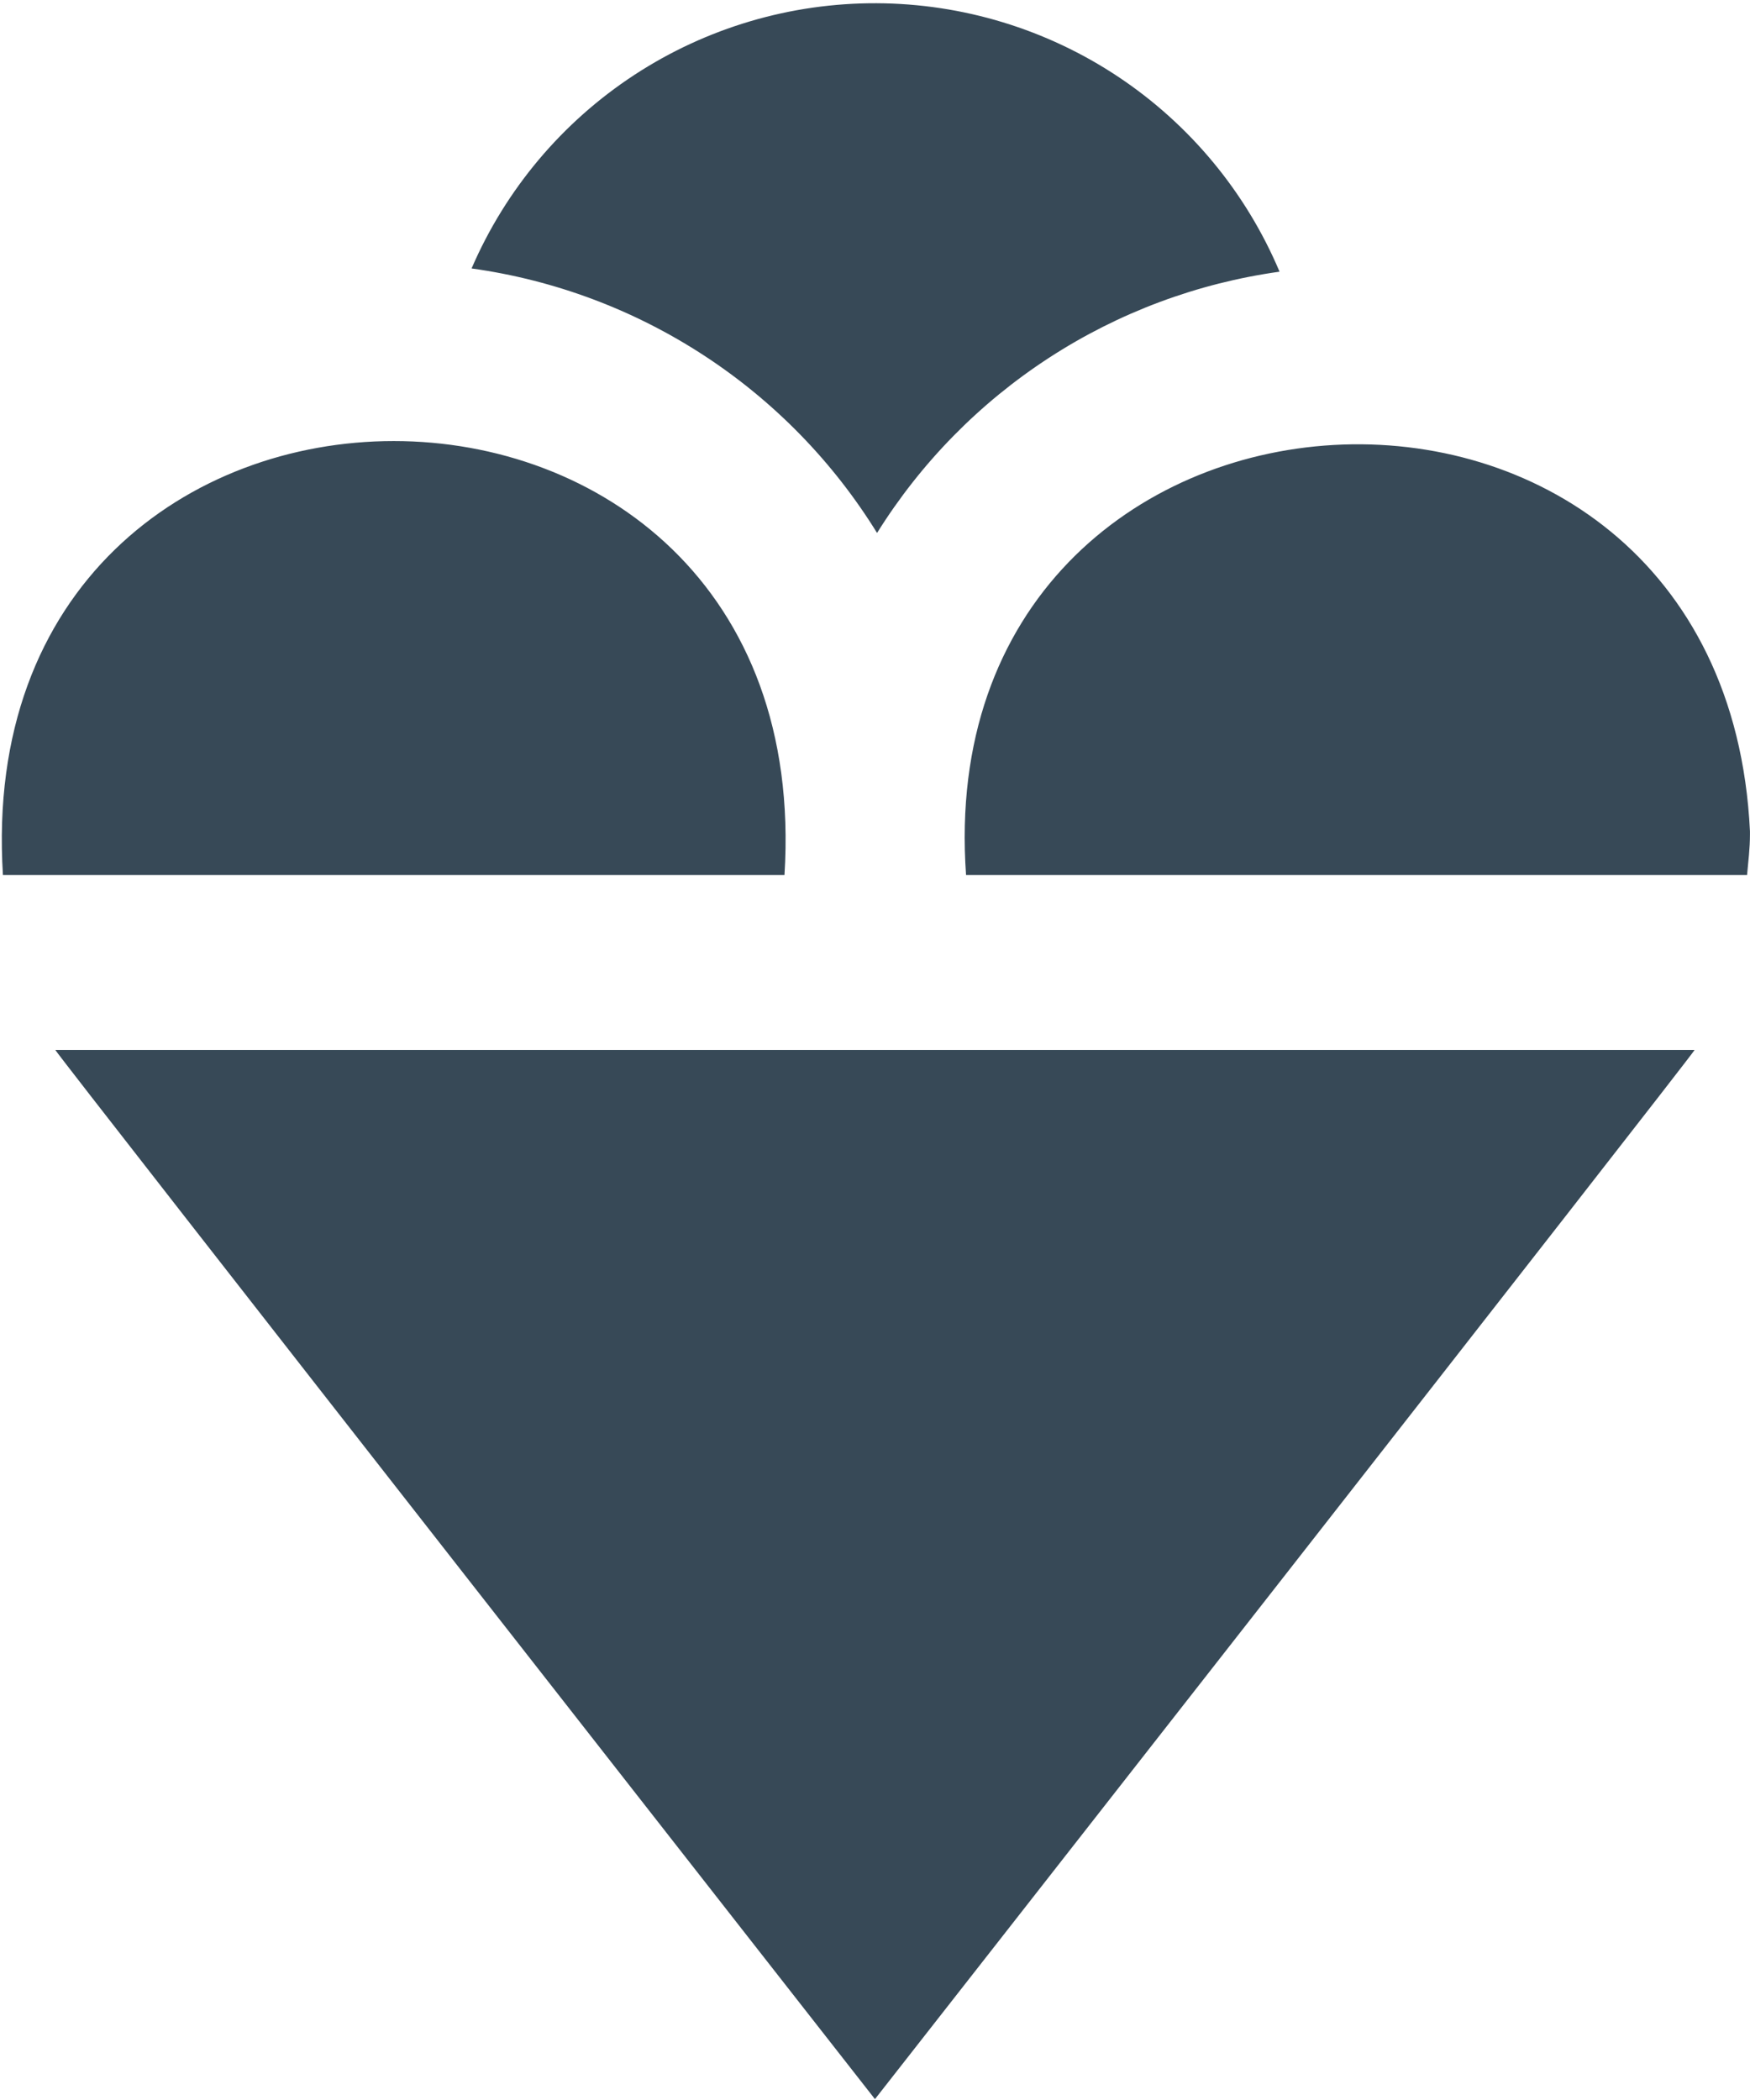 <svg width="40" height="48" viewBox="0 0 40 48" fill="none" xmlns="http://www.w3.org/2000/svg" xmlns:xlink="http://www.w3.org/1999/xlink">
<path d="M22.081,20C21.199,7.578 39.399,6.544 39.999,19L39.999,19.046L39.999,19.076C39.999,19.386 39.961,19.692 39.933,20L22.081,20ZM17.931,20C18.757,6.772 -0.761,6.778 0.067,20L17.931,20ZM1.265,24C1.353,24.168 19.999,47.98 19.999,47.98C19.999,47.98 38.647,24.168 38.733,24L1.265,24ZM20.047,12.182C21.05,10.574 22.394,9.206 23.984,8.174C25.573,7.142 27.37,6.472 29.247,6.21C28.482,4.397 27.201,2.849 25.564,1.758C23.926,0.667 22.004,0.082 20.037,0.074C18.07,0.066 16.143,0.636 14.497,1.714C12.851,2.792 11.558,4.329 10.779,6.136C12.673,6.399 14.486,7.078 16.088,8.123C17.69,9.168 19.042,10.554 20.047,12.182L20.047,12.182Z" fill="#374957"/>
</svg>
